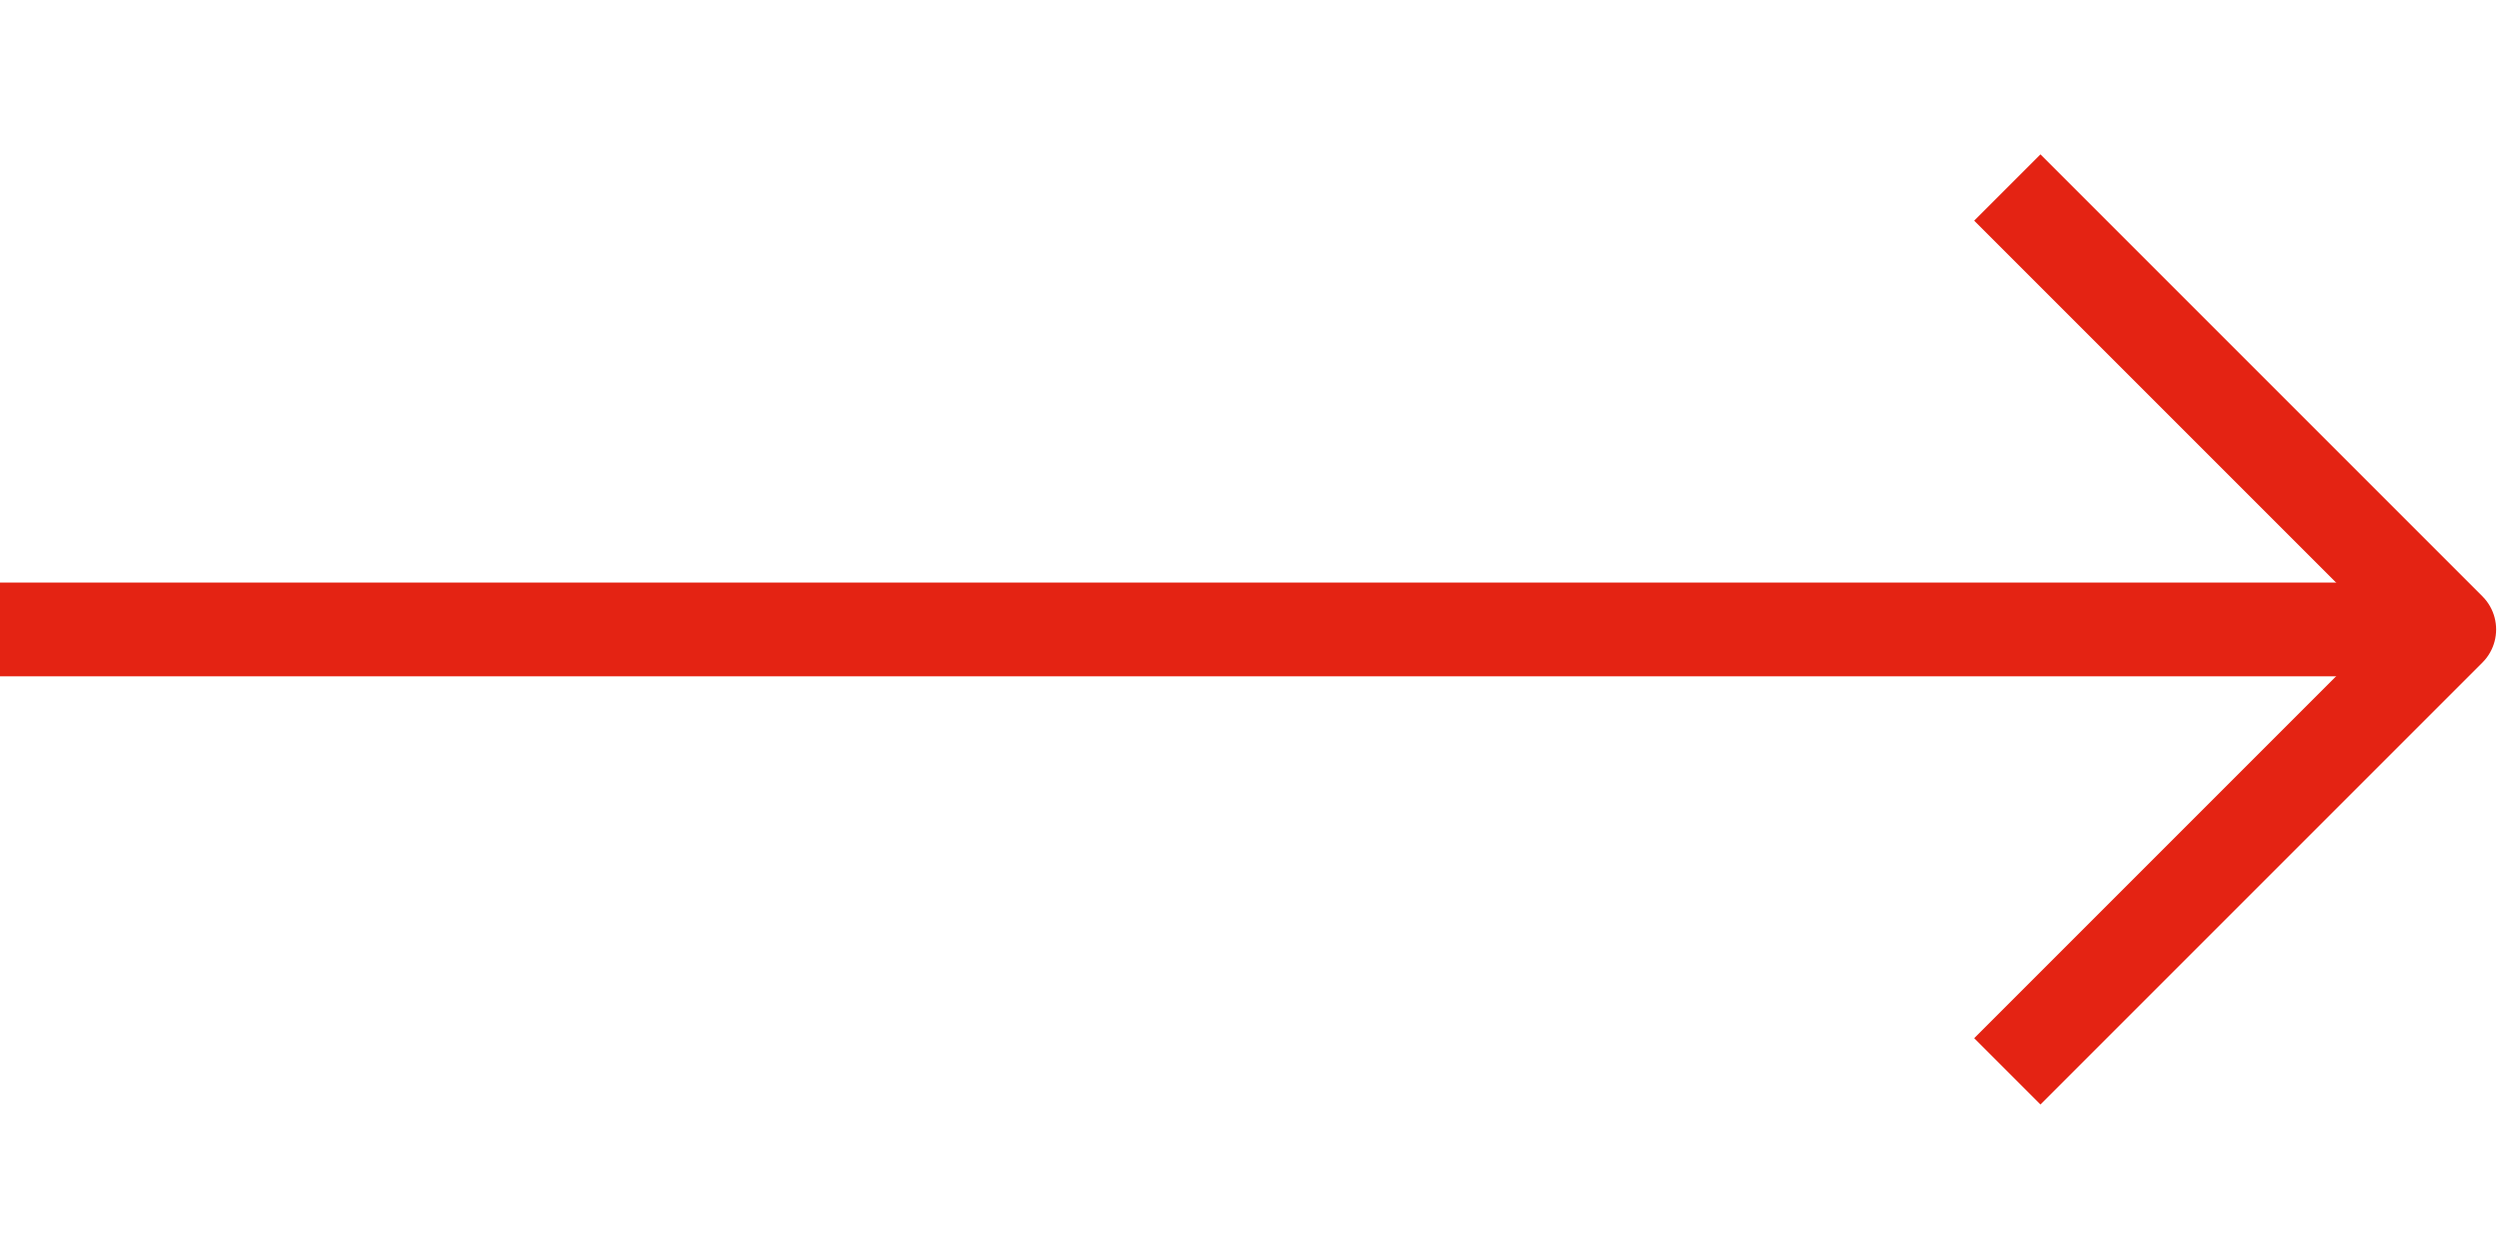 <svg width="40" height="20" viewBox="0 0 40 20" xmlns="http://www.w3.org/2000/svg">
    <g stroke="#E42313" stroke-width="1.5" fill="none" fill-rule="evenodd">
        <path stroke-linejoin="round" d="m32.117 3 7.071 7.071-7.071 7.071"/>
        <path d="M38.607 10.071H0"/>
    </g>
</svg>
